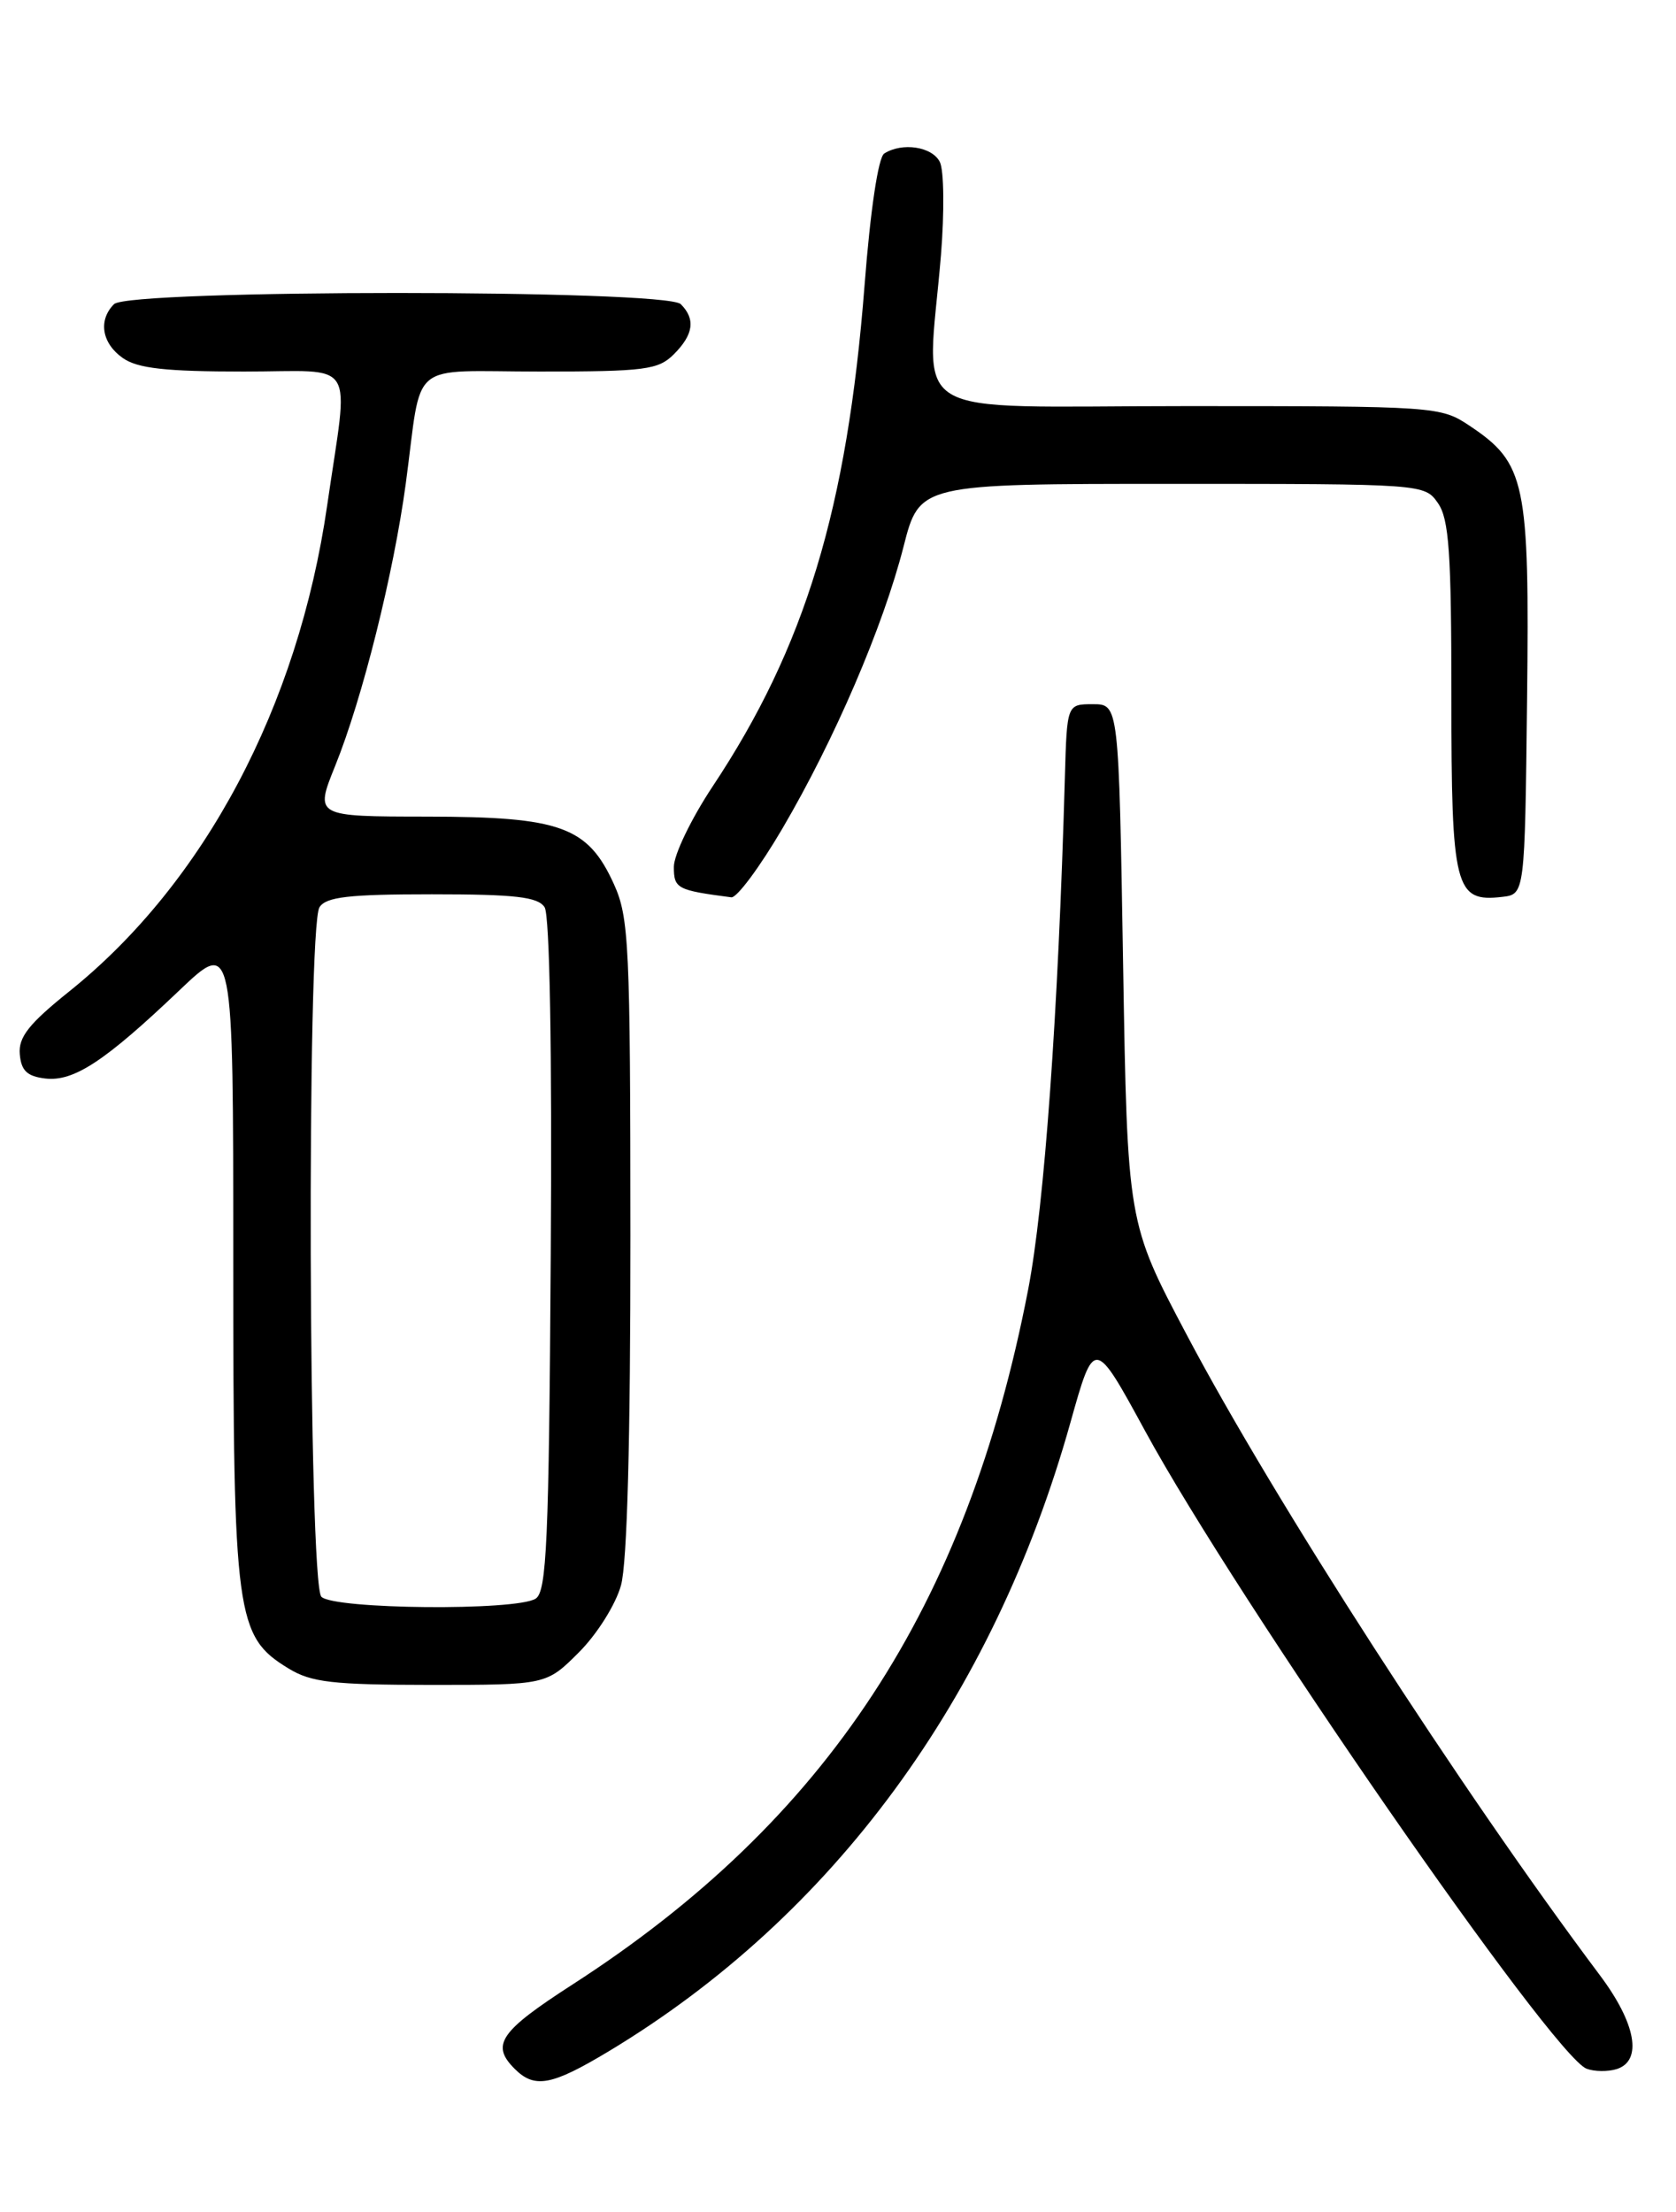 <?xml version="1.0" encoding="UTF-8" standalone="no"?>
<!DOCTYPE svg PUBLIC "-//W3C//DTD SVG 1.1//EN" "http://www.w3.org/Graphics/SVG/1.1/DTD/svg11.dtd" >
<svg xmlns="http://www.w3.org/2000/svg" xmlns:xlink="http://www.w3.org/1999/xlink" version="1.1" viewBox="0 0 194 256">
 <g >
 <path fill="currentColor"
d=" M 70.50 237.38 C 96.42 221.77 114.97 196.50 123.90 164.65 C 126.66 154.80 126.66 154.80 132.57 165.65 C 143.21 185.19 179.71 237.91 183.65 239.42 C 184.55 239.76 186.12 239.78 187.14 239.46 C 190.15 238.50 189.37 234.17 185.18 228.59 C 169.10 207.14 147.50 173.67 137.36 154.47 C 130.50 141.50 130.50 141.50 130.00 111.50 C 129.50 81.50 129.50 81.50 126.50 81.50 C 123.50 81.50 123.50 81.50 123.26 90.00 C 122.49 117.29 120.90 139.51 119.00 149.30 C 111.89 186.00 95.70 210.69 66.29 229.66 C 57.84 235.11 56.79 236.65 59.57 239.43 C 61.89 241.75 63.85 241.38 70.50 237.38 Z  M 67.01 191.23 C 69.11 189.13 71.27 185.69 71.88 183.48 C 72.60 180.90 72.98 166.61 72.97 143.00 C 72.96 109.30 72.81 106.18 71.06 102.32 C 68.03 95.66 64.91 94.53 49.47 94.51 C 36.43 94.50 36.43 94.50 38.80 88.63 C 41.95 80.83 45.56 66.39 46.97 55.96 C 48.93 41.40 47.02 43.00 62.52 43.00 C 74.67 43.00 76.20 42.80 78.00 41.00 C 80.28 38.72 80.53 36.93 78.80 35.20 C 77.08 33.48 14.92 33.48 13.20 35.20 C 11.34 37.06 11.78 39.73 14.22 41.44 C 15.93 42.64 19.18 43.00 28.23 43.00 C 41.54 43.00 40.38 41.13 37.87 58.50 C 34.51 81.74 23.67 102.18 8.04 114.72 C 3.35 118.48 2.12 120.03 2.29 122.00 C 2.45 123.92 3.14 124.57 5.25 124.82 C 8.54 125.20 12.15 122.82 20.75 114.63 C 27.00 108.68 27.00 108.68 27.00 145.82 C 27.00 187.16 27.30 189.38 33.40 193.10 C 36.03 194.71 38.52 194.99 49.87 195.00 C 63.24 195.00 63.24 195.00 67.01 191.23 Z  M 90.57 95.88 C 96.62 85.56 102.22 72.53 104.59 63.25 C 106.44 56.00 106.44 56.00 135.66 56.00 C 164.73 56.00 164.90 56.01 166.44 58.22 C 167.73 60.06 168.00 63.98 168.00 80.65 C 168.00 102.81 168.41 104.44 173.88 103.80 C 176.50 103.50 176.50 103.50 176.76 81.00 C 177.05 55.75 176.60 53.61 170.10 49.27 C 166.76 47.04 166.20 47.00 137.35 47.00 C 104.00 47.00 107.31 49.03 108.92 29.50 C 109.32 24.55 109.27 19.71 108.79 18.75 C 107.91 16.97 104.43 16.44 102.35 17.77 C 101.66 18.20 100.74 24.37 100.07 33.07 C 98.06 58.87 93.19 74.92 82.48 91.03 C 80.02 94.74 78.00 98.92 78.00 100.32 C 78.00 102.84 78.36 103.03 84.65 103.85 C 85.29 103.93 87.95 100.35 90.57 95.88 Z  M 37.20 184.80 C 35.70 183.30 35.49 107.35 36.98 105.00 C 37.74 103.80 40.36 103.50 50.00 103.50 C 59.63 103.50 62.27 103.80 63.04 105.00 C 63.63 105.92 63.91 121.54 63.75 145.29 C 63.54 178.49 63.28 184.21 62.00 185.02 C 59.75 186.45 38.66 186.26 37.20 184.80 Z "/>
</g>
</svg>
